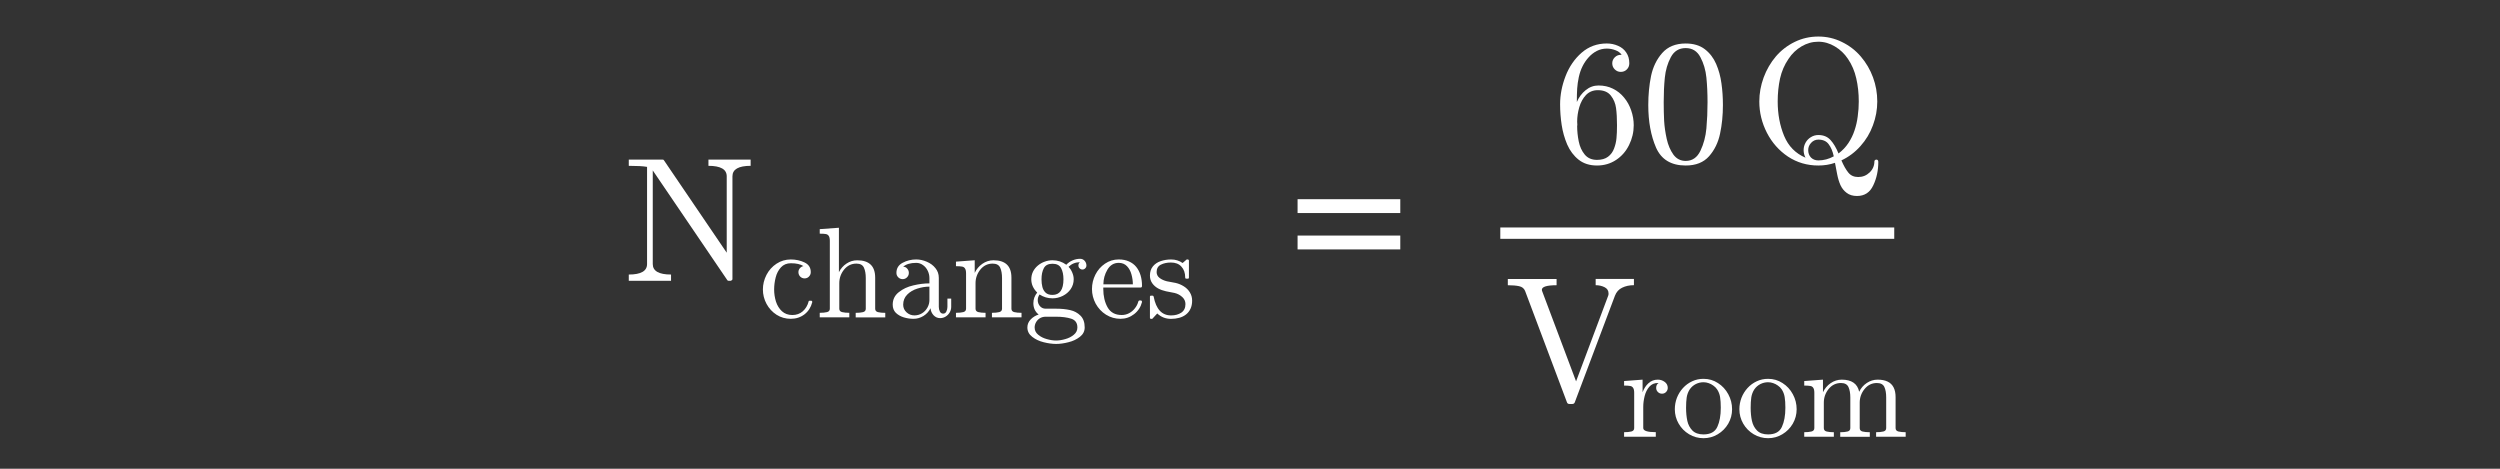 <?xml version="1.0" encoding="utf-8"?>
<!-- Generator: Adobe Illustrator 16.0.0, SVG Export Plug-In . SVG Version: 6.00 Build 0)  -->
<!DOCTYPE svg PUBLIC "-//W3C//DTD SVG 1.1//EN" "http://www.w3.org/Graphics/SVG/1.1/DTD/svg11.dtd">
<svg version="1.1"
	 id="svg3020" xmlns:dc="http://purl.org/dc/elements/1.1/" xmlns:cc="http://creativecommons.org/ns#" xmlns:rdf="http://www.w3.org/1999/02/22-rdf-syntax-ns#" xmlns:svg="http://www.w3.org/2000/svg" xmlns:inkscape="http://www.inkscape.org/namespaces/inkscape"
	 xmlns="http://www.w3.org/2000/svg" xmlns:xlink="http://www.w3.org/1999/xlink" x="0px" y="0px" width="320px" height="60px"
	 viewBox="0 0 320 60" enable-background="new 0 0 320 60" xml:space="preserve">
<rect x="0" y="0" width="320" height="60" fill="#333333" stroke="none"/>
<g id="text3030" transform="scale(0.958,1.044)">
</g>
<g id="g3009" transform="matrix(1.469,0,0,1.469,-277.705,-0.752)">
	<g id="flowRoot3055" transform="matrix(0.681,0,0,0.681,189.066,0.512)">
	</g>
	<g id="flowRoot3063" transform="matrix(0.681,0,0,0.681,189.066,0.512)">
	</g>
	<g id="g3569" transform="matrix(0.681,0,0,0.681,66.231,78.16)">
	</g>
	<path id="path3142-1-4-8" inkscape:connector-curvature="0" fill="#FFFFFF" stroke="#FFFFFF" stroke-width="0.989" d="
		M319.771,20.827h34.326"/>
	<g id="g4386" transform="matrix(1.12,0,0,1.12,-27.627,0.817)">
		<g id="text4388">
			<path id="path48" inkscape:connector-curvature="0" fill="#FFFFFF" d="M242.374,21.572v-0.486c0.948,0,1.422-0.272,1.422-0.816
				v-7.56c-0.301-0.054-0.775-0.081-1.422-0.081v-0.485h2.641c0.045,0,0.076,0.018,0.094,0.054l4.885,7.19v-5.944
				c0-0.543-0.474-0.815-1.422-0.815v-0.485h3.282v0.485c-0.943,0-1.415,0.272-1.415,0.815v8.005c0,0.027-0.018,0.053-0.054,0.081
				c-0.036,0.027-0.065,0.041-0.088,0.041h-0.168c-0.045,0-0.076-0.018-0.094-0.055l-5.795-8.53v7.284
				c0,0.544,0.474,0.816,1.422,0.816v0.486H242.374z"/>
		</g>
		<g id="text4390">
		</g>
		<g id="text4392">
		</g>
		<g id="text4394">
			<path id="path53" inkscape:connector-curvature="0" fill="#FFFFFF" d="M254.977,24.53c-0.405,0-0.773-0.104-1.104-0.313
				c-0.33-0.213-0.59-0.494-0.78-0.843c-0.19-0.354-0.285-0.728-0.285-1.124c0-0.395,0.093-0.775,0.28-1.139
				c0.19-0.363,0.45-0.652,0.78-0.868c0.334-0.219,0.703-0.329,1.109-0.329c0.393,0,0.749,0.077,1.07,0.231
				c0.324,0.154,0.486,0.405,0.486,0.756c0,0.132-0.047,0.246-0.142,0.344c-0.092,0.095-0.204,0.142-0.339,0.142
				s-0.248-0.048-0.343-0.142c-0.092-0.099-0.137-0.213-0.137-0.344c0-0.118,0.038-0.218,0.113-0.305
				c0.075-0.088,0.169-0.144,0.28-0.167c-0.232-0.147-0.558-0.221-0.977-0.221c-0.321,0-0.579,0.106-0.775,0.319
				c-0.196,0.214-0.334,0.476-0.412,0.791c-0.078,0.313-0.118,0.624-0.118,0.932c0,0.324,0.048,0.638,0.142,0.943
				c0.098,0.3,0.253,0.551,0.466,0.75c0.216,0.196,0.486,0.293,0.81,0.293c0.317,0,0.587-0.096,0.81-0.29
				c0.222-0.196,0.375-0.451,0.456-0.765c0-0.039,0.026-0.059,0.079-0.059h0.123c0.02,0,0.038,0.009,0.054,0.03
				c0.016,0.017,0.025,0.036,0.025,0.058v0.03c-0.102,0.396-0.303,0.71-0.604,0.943C255.741,24.414,255.386,24.53,254.977,24.53z"/>
			<path id="path55" inkscape:connector-curvature="0" fill="#FFFFFF" d="M257.23,24.417v-0.353c0.229,0,0.417-0.018,0.564-0.054
				c0.147-0.036,0.221-0.125,0.221-0.265V18.47c0-0.179-0.028-0.309-0.083-0.387c-0.052-0.082-0.129-0.131-0.231-0.147
				c-0.102-0.02-0.258-0.029-0.471-0.029v-0.353l1.492-0.108v3.455c0.141-0.278,0.337-0.5,0.589-0.668
				c0.252-0.17,0.53-0.255,0.834-0.255c0.465,0,0.813,0.112,1.045,0.334c0.236,0.223,0.353,0.563,0.353,1.02v2.415
				c0,0.139,0.074,0.229,0.221,0.265c0.147,0.036,0.335,0.054,0.564,0.054v0.353h-2.301v-0.353c0.229,0,0.417-0.018,0.564-0.054
				c0.147-0.036,0.221-0.125,0.221-0.265V21.36c0-0.328-0.047-0.595-0.142-0.805c-0.095-0.212-0.29-0.319-0.584-0.319
				c-0.389,0-0.71,0.155-0.962,0.466c-0.249,0.311-0.373,0.664-0.373,1.06v1.983c0,0.14,0.074,0.229,0.221,0.265
				c0.147,0.036,0.334,0.054,0.559,0.054v0.353H257.23z"/>
			<path id="path57" inkscape:connector-curvature="0" fill="#FFFFFF" d="M262.907,23.431c0-0.399,0.157-0.723,0.471-0.971
				c0.314-0.252,0.69-0.429,1.129-0.529c0.442-0.105,0.86-0.157,1.256-0.157V21.36c0-0.194-0.042-0.38-0.128-0.559
				c-0.085-0.183-0.208-0.332-0.368-0.447c-0.16-0.118-0.337-0.176-0.53-0.176c-0.445,0-0.784,0.1-1.016,0.299
				c0.128,0,0.232,0.049,0.314,0.147c0.085,0.095,0.128,0.205,0.128,0.334c0,0.134-0.047,0.249-0.142,0.344
				c-0.095,0.094-0.208,0.142-0.339,0.142c-0.134,0-0.249-0.047-0.344-0.142c-0.095-0.095-0.142-0.21-0.142-0.344
				c0-0.353,0.16-0.615,0.481-0.785c0.321-0.174,0.674-0.261,1.06-0.261c0.272,0,0.545,0.059,0.819,0.177
				c0.275,0.115,0.499,0.28,0.672,0.496c0.177,0.216,0.265,0.468,0.265,0.756v2.262c0,0.131,0.028,0.252,0.083,0.363
				c0.056,0.108,0.142,0.161,0.26,0.161c0.111,0,0.193-0.055,0.245-0.166c0.056-0.113,0.083-0.231,0.083-0.36V22.96h0.294v0.643
				c0,0.151-0.039,0.294-0.118,0.432c-0.078,0.134-0.185,0.242-0.319,0.324c-0.131,0.079-0.273,0.118-0.427,0.118
				c-0.196,0-0.367-0.075-0.51-0.226c-0.14-0.154-0.219-0.335-0.235-0.544c-0.124,0.252-0.307,0.452-0.55,0.603
				c-0.242,0.147-0.5,0.221-0.775,0.221c-0.255,0-0.507-0.037-0.756-0.113c-0.245-0.075-0.451-0.193-0.618-0.353
				C262.989,23.901,262.907,23.69,262.907,23.431z M263.722,23.431c0,0.236,0.087,0.435,0.26,0.594
				c0.174,0.16,0.378,0.24,0.613,0.24c0.216,0,0.412-0.055,0.589-0.163c0.177-0.107,0.317-0.255,0.422-0.442
				c0.105-0.186,0.157-0.383,0.157-0.589v-1.045c-0.304,0-0.616,0.051-0.937,0.153c-0.317,0.099-0.581,0.253-0.79,0.467
				C263.827,22.859,263.722,23.12,263.722,23.431L263.722,23.431z"/>
			<path id="path59" inkscape:connector-curvature="0" fill="#FFFFFF" d="M267.829,24.417v-0.353c0.229,0,0.417-0.018,0.564-0.054
				c0.147-0.036,0.221-0.125,0.221-0.265v-2.744c0-0.179-0.028-0.309-0.083-0.387c-0.053-0.083-0.129-0.131-0.231-0.147
				c-0.101-0.02-0.258-0.03-0.471-0.03v-0.354l1.458-0.108v0.982c0.134-0.287,0.332-0.524,0.594-0.706
				c0.265-0.183,0.553-0.275,0.864-0.275c0.465,0,0.813,0.112,1.045,0.334c0.236,0.223,0.353,0.563,0.353,1.02v2.415
				c0,0.14,0.074,0.229,0.221,0.265c0.147,0.036,0.335,0.054,0.564,0.054v0.353h-2.301v-0.353c0.229,0,0.417-0.018,0.564-0.054
				c0.147-0.036,0.221-0.125,0.221-0.265V21.36c0-0.328-0.047-0.595-0.142-0.805c-0.095-0.212-0.29-0.319-0.584-0.319
				c-0.389,0-0.71,0.155-0.962,0.466c-0.248,0.311-0.373,0.664-0.373,1.06v1.983c0,0.14,0.074,0.229,0.221,0.265
				c0.147,0.036,0.334,0.054,0.559,0.054v0.353H267.829z"/>
			<path id="path61" inkscape:connector-curvature="0" fill="#FFFFFF" d="M273.384,25.203c0-0.239,0.087-0.448,0.26-0.628
				c0.173-0.177,0.38-0.303,0.618-0.378c-0.134-0.101-0.237-0.229-0.309-0.382c-0.069-0.154-0.103-0.318-0.103-0.492
				c0-0.314,0.1-0.592,0.299-0.834c-0.307-0.302-0.461-0.646-0.461-1.036c0-0.21,0.044-0.405,0.132-0.589
				c0.092-0.183,0.218-0.342,0.378-0.476s0.339-0.236,0.535-0.305c0.196-0.072,0.398-0.108,0.604-0.108
				c0.399,0,0.757,0.116,1.075,0.349c0.137-0.147,0.299-0.26,0.486-0.339c0.19-0.081,0.386-0.123,0.589-0.123
				c0.144,0,0.262,0.052,0.353,0.157c0.092,0.102,0.138,0.224,0.138,0.368c0,0.082-0.031,0.154-0.093,0.216
				c-0.062,0.062-0.134,0.093-0.216,0.093c-0.085,0-0.159-0.031-0.221-0.093c-0.062-0.062-0.093-0.134-0.093-0.216
				c0-0.124,0.041-0.211,0.123-0.26c-0.347,0-0.644,0.119-0.893,0.358c0.121,0.121,0.218,0.27,0.29,0.446
				c0.075,0.175,0.113,0.347,0.113,0.521c0,0.284-0.079,0.541-0.236,0.77c-0.157,0.226-0.365,0.401-0.623,0.529
				c-0.255,0.124-0.518,0.186-0.79,0.186c-0.366,0-0.702-0.1-1.006-0.299c-0.095,0.131-0.142,0.278-0.142,0.442
				c0,0.176,0.057,0.332,0.172,0.467c0.118,0.131,0.265,0.196,0.442,0.196h0.825c0.399,0,0.759,0.036,1.079,0.108
				c0.321,0.072,0.589,0.216,0.805,0.432c0.219,0.216,0.329,0.522,0.329,0.918c0,0.294-0.124,0.538-0.373,0.731
				c-0.249,0.196-0.546,0.337-0.893,0.421c-0.343,0.088-0.662,0.132-0.957,0.132c-0.298,0-0.62-0.045-0.967-0.132
				c-0.347-0.085-0.645-0.226-0.893-0.421C273.509,25.741,273.384,25.497,273.384,25.203z M273.949,25.203
				c0,0.226,0.092,0.414,0.275,0.565c0.183,0.154,0.404,0.267,0.662,0.338c0.259,0.075,0.502,0.113,0.731,0.113
				c0.226,0,0.468-0.037,0.726-0.113c0.258-0.072,0.478-0.185,0.657-0.338c0.183-0.151,0.275-0.338,0.275-0.565
				c0-0.35-0.16-0.578-0.481-0.682c-0.321-0.102-0.71-0.153-1.168-0.153h-0.825c-0.154,0-0.296,0.037-0.427,0.108
				c-0.128,0.075-0.231,0.178-0.309,0.309C273.988,24.92,273.949,25.059,273.949,25.203z M275.337,22.671
				c0.569,0,0.854-0.405,0.854-1.217c0-0.35-0.061-0.638-0.182-0.864c-0.121-0.229-0.345-0.343-0.672-0.343
				c-0.327,0-0.551,0.114-0.672,0.343c-0.121,0.226-0.182,0.513-0.182,0.864c0,0.223,0.023,0.423,0.069,0.604
				c0.046,0.179,0.131,0.326,0.255,0.442C274.932,22.614,275.109,22.671,275.337,22.671L275.337,22.671z"/>
			<path id="path63" inkscape:connector-curvature="0" fill="#FFFFFF" d="M280.632,24.53c-0.409,0-0.785-0.106-1.128-0.319
				c-0.34-0.215-0.609-0.502-0.805-0.858c-0.193-0.36-0.289-0.74-0.289-1.14c0-0.392,0.088-0.765,0.265-1.118
				c0.18-0.354,0.429-0.638,0.746-0.854c0.321-0.218,0.677-0.329,1.07-0.329c0.307,0,0.574,0.053,0.8,0.157
				c0.229,0.102,0.417,0.243,0.565,0.427c0.147,0.183,0.258,0.399,0.334,0.648c0.075,0.249,0.113,0.522,0.113,0.82
				c0,0.088-0.034,0.132-0.103,0.132h-2.91v0.108c0,0.556,0.111,1.034,0.334,1.433c0.226,0.399,0.592,0.598,1.099,0.598
				c0.206,0,0.396-0.046,0.569-0.137c0.177-0.092,0.329-0.219,0.456-0.383c0.131-0.164,0.219-0.338,0.265-0.525
				c0.007-0.023,0.018-0.043,0.034-0.059c0.02-0.02,0.041-0.029,0.064-0.029h0.088c0.069,0,0.103,0.042,0.103,0.128
				c-0.095,0.379-0.299,0.692-0.613,0.937C281.373,24.409,281.022,24.53,280.632,24.53z M279.298,21.846h2.292
				c0-0.252-0.036-0.507-0.108-0.766c-0.069-0.258-0.185-0.472-0.348-0.642c-0.164-0.173-0.378-0.26-0.643-0.26
				c-0.38,0-0.674,0.178-0.883,0.534C279.401,21.066,279.298,21.444,279.298,21.846z"/>
			<path id="path65" inkscape:connector-curvature="0" fill="#FFFFFF" d="M282.919,24.447v-1.639c0-0.052,0.029-0.078,0.088-0.078
				h0.123c0.039,0,0.066,0.026,0.079,0.078c0.186,0.972,0.638,1.458,1.354,1.458c0.317,0,0.582-0.072,0.795-0.215
				c0.216-0.145,0.324-0.367,0.324-0.667c0-0.216-0.083-0.399-0.25-0.55c-0.167-0.154-0.365-0.259-0.594-0.314l-0.672-0.132
				c-0.226-0.049-0.432-0.125-0.619-0.226c-0.183-0.102-0.334-0.236-0.451-0.402c-0.118-0.17-0.177-0.367-0.177-0.589
				c0-0.294,0.077-0.535,0.231-0.722c0.157-0.19,0.36-0.325,0.608-0.407c0.249-0.085,0.517-0.128,0.805-0.128
				c0.343,0,0.643,0.092,0.898,0.275l0.289-0.251c0-0.015,0.016-0.024,0.049-0.024h0.074c0.02,0,0.038,0.009,0.054,0.03
				c0.016,0.017,0.025,0.034,0.025,0.055v1.314c0,0.062-0.026,0.094-0.079,0.094h-0.123c-0.059,0-0.088-0.031-0.088-0.094
				c0-0.35-0.098-0.63-0.294-0.843c-0.193-0.213-0.465-0.319-0.815-0.319c-0.301,0-0.563,0.056-0.785,0.167
				c-0.219,0.112-0.329,0.303-0.329,0.575c0,0.186,0.078,0.341,0.236,0.462c0.16,0.118,0.347,0.202,0.559,0.255l0.682,0.128
				c0.229,0.052,0.442,0.141,0.638,0.265c0.199,0.125,0.357,0.281,0.471,0.471c0.118,0.19,0.177,0.404,0.177,0.643
				c0,0.242-0.043,0.454-0.128,0.633c-0.082,0.177-0.198,0.324-0.348,0.442c-0.147,0.118-0.322,0.204-0.525,0.26
				c-0.203,0.056-0.415,0.083-0.638,0.083c-0.419,0-0.777-0.14-1.075-0.421l-0.368,0.397c0,0.017-0.018,0.024-0.054,0.024h-0.059
				C282.948,24.53,282.919,24.503,282.919,24.447z"/>
		</g>
		<g id="text4396">
			<path id="path68" inkscape:connector-curvature="0" fill="#FFFFFF" d="M302.396,16.302h-7.991v-1.078h7.991V16.302z
				 M302.396,19.132h-7.991v-1.078h7.991V19.132z"/>
		</g>
		<g id="text4398">
			<path id="path71" inkscape:connector-curvature="0" fill="#FFFFFF" d="M317.7,12.604c-0.57,0-1.047-0.15-1.429-0.452
				c-0.382-0.305-0.678-0.698-0.889-1.179c-0.207-0.485-0.35-0.993-0.431-1.523c-0.081-0.53-0.122-1.067-0.122-1.61
				c0-0.728,0.142-1.458,0.424-2.19c0.283-0.732,0.699-1.339,1.247-1.819c0.553-0.481,1.206-0.721,1.961-0.721
				c0.315,0,0.606,0.061,0.876,0.182c0.274,0.117,0.487,0.292,0.64,0.526c0.157,0.229,0.236,0.508,0.236,0.836
				c0,0.188-0.065,0.348-0.195,0.478c-0.126,0.126-0.283,0.188-0.472,0.188c-0.18,0-0.334-0.065-0.465-0.195
				c-0.132-0.13-0.195-0.288-0.195-0.472c0-0.18,0.065-0.335,0.195-0.465c0.131-0.13,0.285-0.195,0.465-0.195h0.074
				c-0.116-0.167-0.284-0.288-0.499-0.364c-0.211-0.081-0.432-0.121-0.66-0.121c-0.279,0-0.537,0.061-0.775,0.182
				c-0.234,0.121-0.445,0.285-0.633,0.492c-0.189,0.207-0.346,0.436-0.472,0.687c-0.126,0.247-0.224,0.53-0.296,0.849
				c-0.067,0.319-0.11,0.618-0.128,0.896c-0.018,0.279-0.027,0.629-0.027,1.051c0.161-0.377,0.391-0.685,0.687-0.923
				c0.297-0.243,0.63-0.364,1.004-0.364c0.408,0,0.781,0.083,1.118,0.249c0.337,0.166,0.627,0.397,0.869,0.694
				c0.243,0.292,0.427,0.627,0.553,1.004c0.13,0.377,0.195,0.759,0.195,1.145c0,0.539-0.121,1.054-0.364,1.543
				c-0.238,0.485-0.575,0.871-1.011,1.159C318.747,12.46,318.253,12.604,317.7,12.604z M317.7,12.166
				c0.354,0,0.64-0.081,0.855-0.242c0.216-0.162,0.373-0.375,0.472-0.64c0.103-0.269,0.166-0.539,0.189-0.809
				c0.027-0.274,0.04-0.609,0.04-1.004c0-0.521-0.024-0.966-0.074-1.334c-0.049-0.368-0.184-0.692-0.404-0.97
				c-0.22-0.283-0.557-0.424-1.011-0.424c-0.373,0-0.68,0.126-0.924,0.377c-0.237,0.252-0.413,0.57-0.525,0.957
				c-0.108,0.382-0.161,0.75-0.161,1.105c0,0.121,0.004,0.213,0.013,0.276c0,0.013-0.002,0.025-0.007,0.034
				c0,0.009-0.002,0.02-0.007,0.034c0,0.395,0.04,0.795,0.122,1.199c0.081,0.405,0.236,0.746,0.465,1.024
				C316.972,12.027,317.291,12.166,317.7,12.166z"/>
			<path id="path73" inkscape:connector-curvature="0" fill="#FFFFFF" d="M324.6,12.604c-1.127,0-1.895-0.463-2.305-1.388
				c-0.404-0.93-0.606-2.035-0.606-3.315c0-0.8,0.072-1.552,0.215-2.257c0.148-0.705,0.438-1.303,0.869-1.792
				c0.436-0.494,1.045-0.741,1.826-0.741c0.605,0,1.103,0.148,1.489,0.445c0.386,0.296,0.68,0.681,0.883,1.152
				c0.202,0.467,0.338,0.97,0.411,1.509c0.076,0.535,0.114,1.096,0.114,1.685c0,0.79-0.074,1.532-0.222,2.224
				c-0.144,0.687-0.429,1.274-0.856,1.758C325.993,12.364,325.387,12.604,324.6,12.604z M324.6,12.247
				c0.512,0,0.894-0.263,1.146-0.788c0.251-0.526,0.407-1.107,0.465-1.745c0.058-0.638,0.088-1.316,0.088-2.035
				c0-0.692-0.03-1.33-0.088-1.913c-0.058-0.584-0.214-1.112-0.465-1.584c-0.248-0.476-0.629-0.714-1.146-0.714
				c-0.521,0-0.908,0.238-1.159,0.714c-0.252,0.476-0.406,1.006-0.465,1.59c-0.058,0.58-0.087,1.215-0.087,1.907
				c0,0.512,0.011,0.995,0.033,1.449c0.027,0.454,0.095,0.923,0.202,1.408c0.107,0.481,0.281,0.887,0.519,1.22
				C323.886,12.083,324.205,12.247,324.6,12.247z"/>
		</g>
		<g id="text4400">
			<path id="path76" inkscape:connector-curvature="0" fill="#FFFFFF" d="M334.921,12.604c-0.876,0-1.664-0.232-2.365-0.694
				c-0.696-0.467-1.242-1.085-1.638-1.853c-0.395-0.773-0.591-1.584-0.591-2.433c0-0.629,0.112-1.251,0.337-1.867
				c0.229-0.616,0.546-1.161,0.95-1.637c0.408-0.476,0.899-0.854,1.469-1.132c0.571-0.279,1.184-0.418,1.84-0.418
				c0.651,0,1.262,0.142,1.832,0.424c0.575,0.279,1.067,0.658,1.476,1.139c0.409,0.481,0.724,1.02,0.943,1.617
				c0.22,0.597,0.33,1.222,0.33,1.873c0,0.633-0.112,1.251-0.337,1.853c-0.22,0.602-0.543,1.141-0.971,1.617
				c-0.422,0.476-0.917,0.847-1.482,1.112c0.175,0.409,0.355,0.725,0.539,0.95c0.185,0.229,0.439,0.344,0.768,0.344
				c0.346,0,0.643-0.119,0.89-0.357c0.247-0.238,0.37-0.528,0.37-0.869c0-0.031,0.015-0.061,0.047-0.088
				c0.036-0.027,0.069-0.04,0.101-0.04c0.103,0,0.155,0.061,0.155,0.182c0,0.66-0.129,1.267-0.391,1.819
				c-0.256,0.552-0.678,0.829-1.267,0.829c-0.323,0-0.591-0.081-0.801-0.242c-0.211-0.157-0.373-0.359-0.486-0.606
				c-0.108-0.243-0.194-0.526-0.256-0.849c-0.063-0.324-0.119-0.618-0.169-0.883C335.81,12.535,335.379,12.604,334.921,12.604z
				 M334.921,12.207c0.413,0,0.813-0.106,1.199-0.317c-0.085-0.395-0.218-0.71-0.398-0.944c-0.175-0.238-0.442-0.357-0.801-0.357
				c-0.221,0-0.407,0.083-0.56,0.249c-0.153,0.162-0.229,0.351-0.229,0.566c0,0.234,0.071,0.427,0.215,0.58
				C334.496,12.132,334.687,12.207,334.921,12.207z M333.775,11.405c0-0.202,0.049-0.393,0.148-0.573
				c0.099-0.18,0.235-0.324,0.411-0.431c0.179-0.112,0.375-0.169,0.585-0.169c0.4,0,0.716,0.13,0.95,0.391
				c0.234,0.256,0.44,0.604,0.62,1.044c0.306-0.229,0.562-0.499,0.768-0.809c0.207-0.314,0.367-0.642,0.478-0.984
				c0.118-0.346,0.201-0.71,0.249-1.092c0.055-0.386,0.081-0.773,0.081-1.159c0-0.638-0.065-1.238-0.195-1.799
				c-0.126-0.562-0.342-1.067-0.647-1.516c-0.265-0.4-0.602-0.721-1.011-0.964c-0.409-0.247-0.84-0.371-1.293-0.371
				c-0.463,0-0.899,0.121-1.308,0.364c-0.404,0.238-0.741,0.562-1.011,0.971c-0.315,0.458-0.534,0.968-0.66,1.529
				c-0.121,0.562-0.182,1.157-0.182,1.786c0,0.979,0.166,1.871,0.499,2.675c0.332,0.8,0.887,1.366,1.664,1.698
				C333.824,11.809,333.775,11.612,333.775,11.405z"/>
		</g>
		<g id="text4402">
			<path id="path79" inkscape:connector-curvature="0" fill="#FFFFFF" d="M315.358,31.015l-3.255-8.659
				c-0.081-0.194-0.236-0.315-0.465-0.364c-0.229-0.049-0.521-0.074-0.876-0.074v-0.485h3.794v0.485
				c-0.764,0-1.146,0.119-1.146,0.357c0.005,0.012,0.007,0.027,0.007,0.04c0.005,0.009,0.007,0.023,0.007,0.04l2.648,7.041
				l2.5-6.664c0.018-0.036,0.027-0.093,0.027-0.169c0-0.224-0.103-0.389-0.31-0.492c-0.207-0.103-0.437-0.156-0.693-0.156V21.43
				h2.977v0.484c-0.345,0-0.651,0.065-0.917,0.196c-0.261,0.125-0.448,0.332-0.559,0.62l-3.12,8.281
				c-0.027,0.099-0.101,0.148-0.223,0.148h-0.174C315.459,31.162,315.385,31.113,315.358,31.015z"/>
		</g>
		<g id="text4404">
			<path id="path82" inkscape:connector-curvature="0" fill="#FFFFFF" d="M319.807,33.705v-0.353c0.229,0,0.417-0.018,0.565-0.055
				c0.147-0.036,0.221-0.125,0.221-0.265V30.29c0-0.18-0.027-0.309-0.084-0.388c-0.052-0.082-0.129-0.131-0.23-0.147
				c-0.101-0.02-0.259-0.03-0.471-0.03v-0.353l1.438-0.108v0.981c0.108-0.291,0.262-0.527,0.462-0.706
				c0.199-0.183,0.442-0.275,0.727-0.275c0.199,0,0.378,0.059,0.534,0.177c0.157,0.118,0.236,0.272,0.236,0.465
				c0,0.121-0.045,0.227-0.132,0.319c-0.085,0.088-0.191,0.132-0.319,0.132c-0.124,0-0.23-0.044-0.318-0.132
				c-0.089-0.089-0.133-0.195-0.133-0.319c0-0.18,0.064-0.307,0.191-0.383h-0.058c-0.272,0-0.494,0.098-0.668,0.295
				c-0.17,0.196-0.291,0.439-0.363,0.731c-0.072,0.291-0.107,0.569-0.107,0.833v1.649c0,0.214,0.325,0.319,0.976,0.319v0.353
				H319.807z"/>
			<path id="path84" inkscape:connector-curvature="0" fill="#FFFFFF" d="M325.985,33.818c-0.402,0-0.775-0.102-1.118-0.305
				c-0.344-0.206-0.615-0.481-0.813-0.824c-0.199-0.344-0.3-0.718-0.3-1.124c0-0.307,0.054-0.603,0.162-0.888
				c0.112-0.285,0.268-0.538,0.471-0.761c0.207-0.226,0.445-0.4,0.716-0.525c0.272-0.128,0.566-0.191,0.883-0.191
				c0.413,0,0.787,0.109,1.124,0.329c0.34,0.216,0.608,0.507,0.805,0.873c0.196,0.363,0.294,0.751,0.294,1.163
				c0,0.402-0.1,0.778-0.299,1.124c-0.201,0.343-0.471,0.618-0.816,0.824C326.754,33.717,326.384,33.818,325.985,33.818z
				 M325.985,33.524c0.537,0,0.895-0.195,1.075-0.584c0.18-0.389,0.27-0.885,0.27-1.487c0-0.337-0.018-0.615-0.054-0.834
				c-0.036-0.223-0.115-0.424-0.236-0.604c-0.075-0.112-0.172-0.208-0.29-0.29c-0.114-0.085-0.237-0.148-0.368-0.191
				c-0.127-0.046-0.26-0.069-0.398-0.069c-0.209,0-0.408,0.047-0.598,0.142c-0.186,0.095-0.342,0.23-0.467,0.407
				c-0.123,0.191-0.204,0.399-0.24,0.628c-0.033,0.227-0.049,0.496-0.049,0.81c0,0.376,0.033,0.715,0.097,1.016
				c0.065,0.297,0.196,0.547,0.393,0.75C325.321,33.422,325.609,33.524,325.985,33.524z"/>
			<path id="path86" inkscape:connector-curvature="0" fill="#FFFFFF" d="M331.01,33.818c-0.402,0-0.775-0.102-1.118-0.305
				c-0.344-0.206-0.616-0.481-0.815-0.824c-0.199-0.344-0.3-0.718-0.3-1.124c0-0.307,0.055-0.603,0.163-0.888
				c0.112-0.285,0.268-0.538,0.471-0.761c0.206-0.226,0.445-0.4,0.716-0.525c0.272-0.128,0.566-0.191,0.883-0.191
				c0.412,0,0.787,0.109,1.124,0.329c0.34,0.216,0.608,0.507,0.804,0.873c0.196,0.363,0.294,0.751,0.294,1.163
				c0,0.402-0.1,0.778-0.299,1.124c-0.2,0.343-0.471,0.618-0.815,0.824C331.779,33.717,331.409,33.818,331.01,33.818z
				 M331.01,33.524c0.537,0,0.895-0.195,1.074-0.584c0.18-0.389,0.271-0.885,0.271-1.487c0-0.337-0.018-0.615-0.055-0.834
				c-0.036-0.223-0.114-0.424-0.235-0.604c-0.075-0.112-0.172-0.208-0.29-0.29c-0.115-0.085-0.237-0.148-0.368-0.191
				c-0.128-0.046-0.26-0.069-0.398-0.069c-0.209,0-0.409,0.047-0.598,0.142c-0.186,0.095-0.342,0.23-0.467,0.407
				c-0.125,0.191-0.204,0.399-0.24,0.628c-0.033,0.227-0.049,0.496-0.049,0.81c0,0.376,0.033,0.715,0.099,1.016
				c0.065,0.297,0.196,0.547,0.392,0.75C330.347,33.422,330.634,33.524,331.01,33.524z"/>
			<path id="path88" inkscape:connector-curvature="0" fill="#FFFFFF" d="M333.822,33.705v-0.353c0.229,0,0.417-0.018,0.565-0.055
				c0.147-0.036,0.221-0.125,0.221-0.265V30.29c0-0.18-0.028-0.309-0.083-0.388c-0.053-0.082-0.129-0.131-0.231-0.147
				c-0.102-0.02-0.258-0.03-0.471-0.03v-0.353l1.457-0.108v0.981c0.134-0.287,0.332-0.524,0.594-0.706
				c0.265-0.183,0.553-0.275,0.864-0.275c0.772,0,1.225,0.314,1.359,0.942c0.134-0.281,0.33-0.508,0.589-0.682
				c0.258-0.173,0.541-0.26,0.849-0.26c0.304,0,0.559,0.049,0.766,0.147c0.209,0.098,0.366,0.249,0.471,0.452
				c0.103,0.199,0.157,0.451,0.157,0.756v2.414c0,0.141,0.074,0.229,0.221,0.265c0.151,0.036,0.338,0.055,0.564,0.055v0.353h-2.301
				v-0.353c0.229,0,0.417-0.018,0.564-0.055c0.147-0.036,0.221-0.124,0.221-0.265v-2.385c0-0.337-0.047-0.608-0.142-0.813
				c-0.095-0.207-0.29-0.309-0.583-0.309c-0.386,0-0.705,0.156-0.957,0.466c-0.252,0.311-0.378,0.665-0.378,1.06v1.983
				c0,0.141,0.074,0.229,0.221,0.265c0.147,0.036,0.335,0.055,0.564,0.055v0.353h-2.301v-0.353c0.229,0,0.417-0.018,0.564-0.055
				c0.147-0.036,0.221-0.124,0.221-0.265v-2.385c0-0.326-0.047-0.595-0.142-0.805c-0.095-0.212-0.29-0.319-0.584-0.319
				c-0.389,0-0.71,0.156-0.962,0.466c-0.248,0.311-0.373,0.665-0.373,1.06v1.983c0,0.141,0.075,0.229,0.221,0.265
				s0.334,0.055,0.559,0.055v0.353h-2.303V33.705z"/>
		</g>
		<g id="text4406">
		</g>
	</g>
</g>
</svg>
